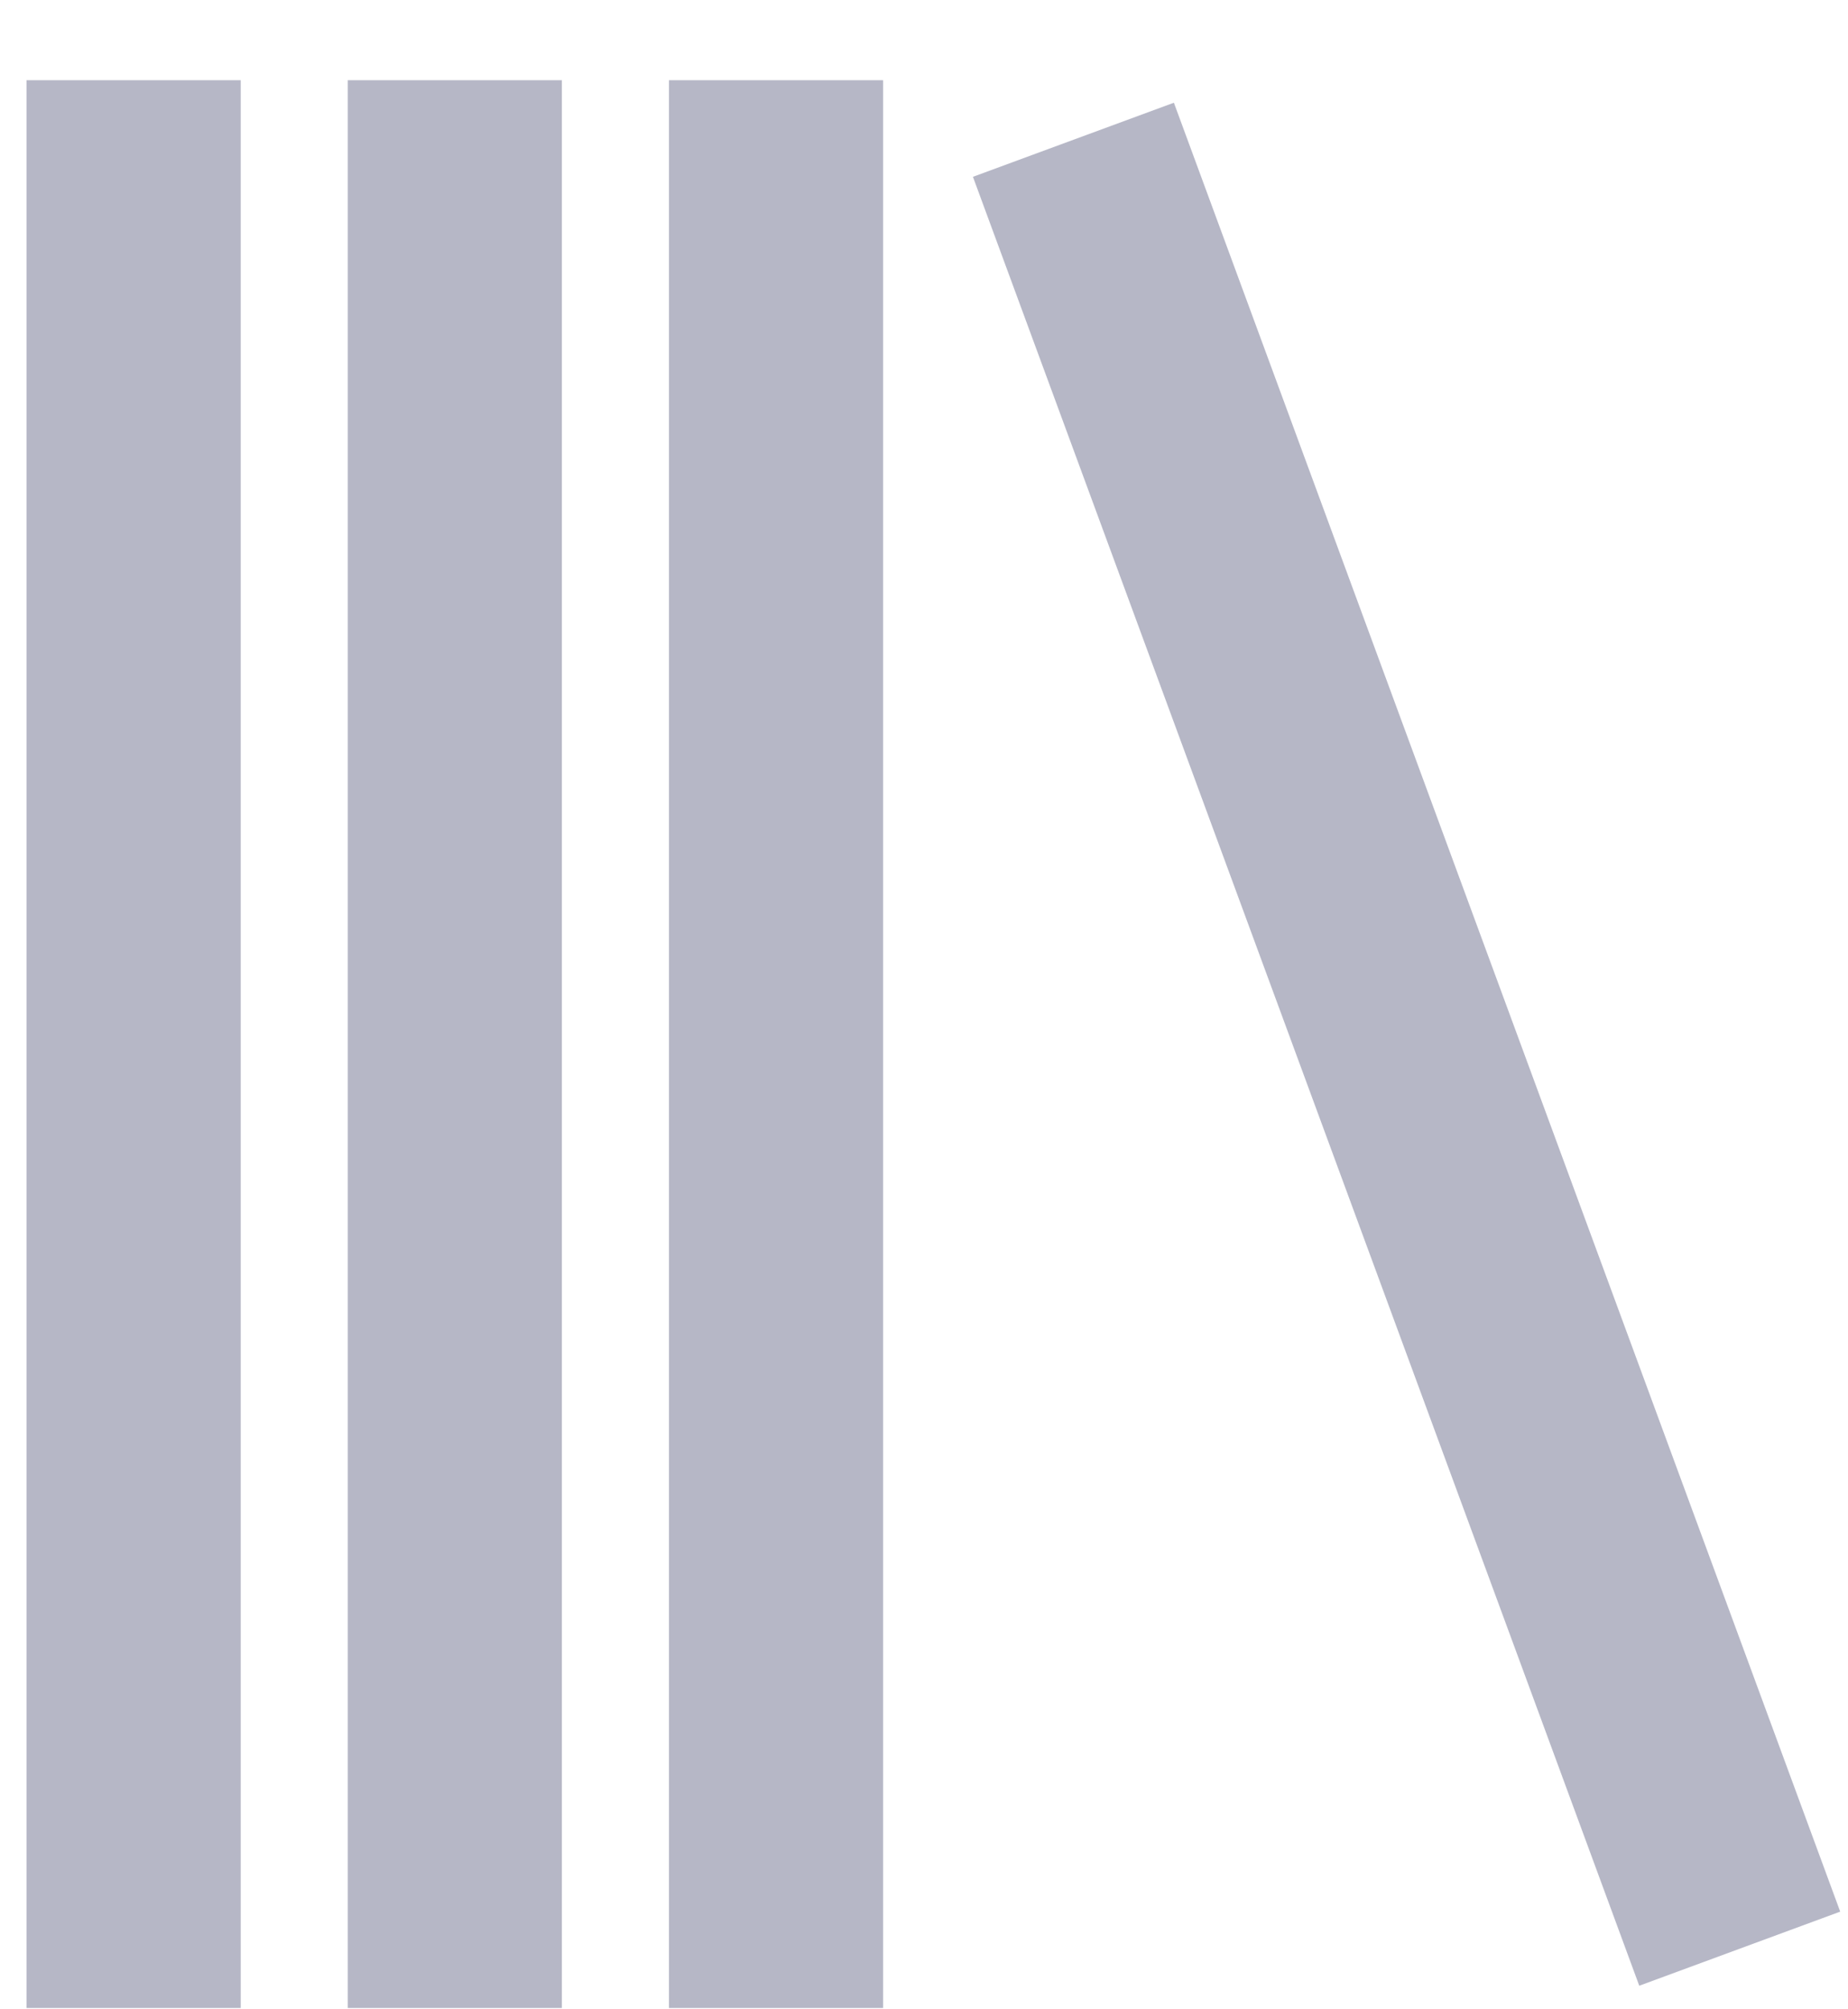 <svg width="23" height="25" viewBox="0 0 23 25" fill="none" xmlns="http://www.w3.org/2000/svg">
<path d="M4.328 0.998H6.993V24.984H4.328V0.998ZM0.33 0.998H2.996V24.984H0.33V0.998ZM8.326 0.998H10.991V24.984H8.326V0.998Z" fill="#B6B7C6"/>
<path d="M20.402 24.707L12.109 2.2L14.61 1.278L22.903 23.785L20.402 24.707Z" fill="#B6B7C6"/>
</svg>
